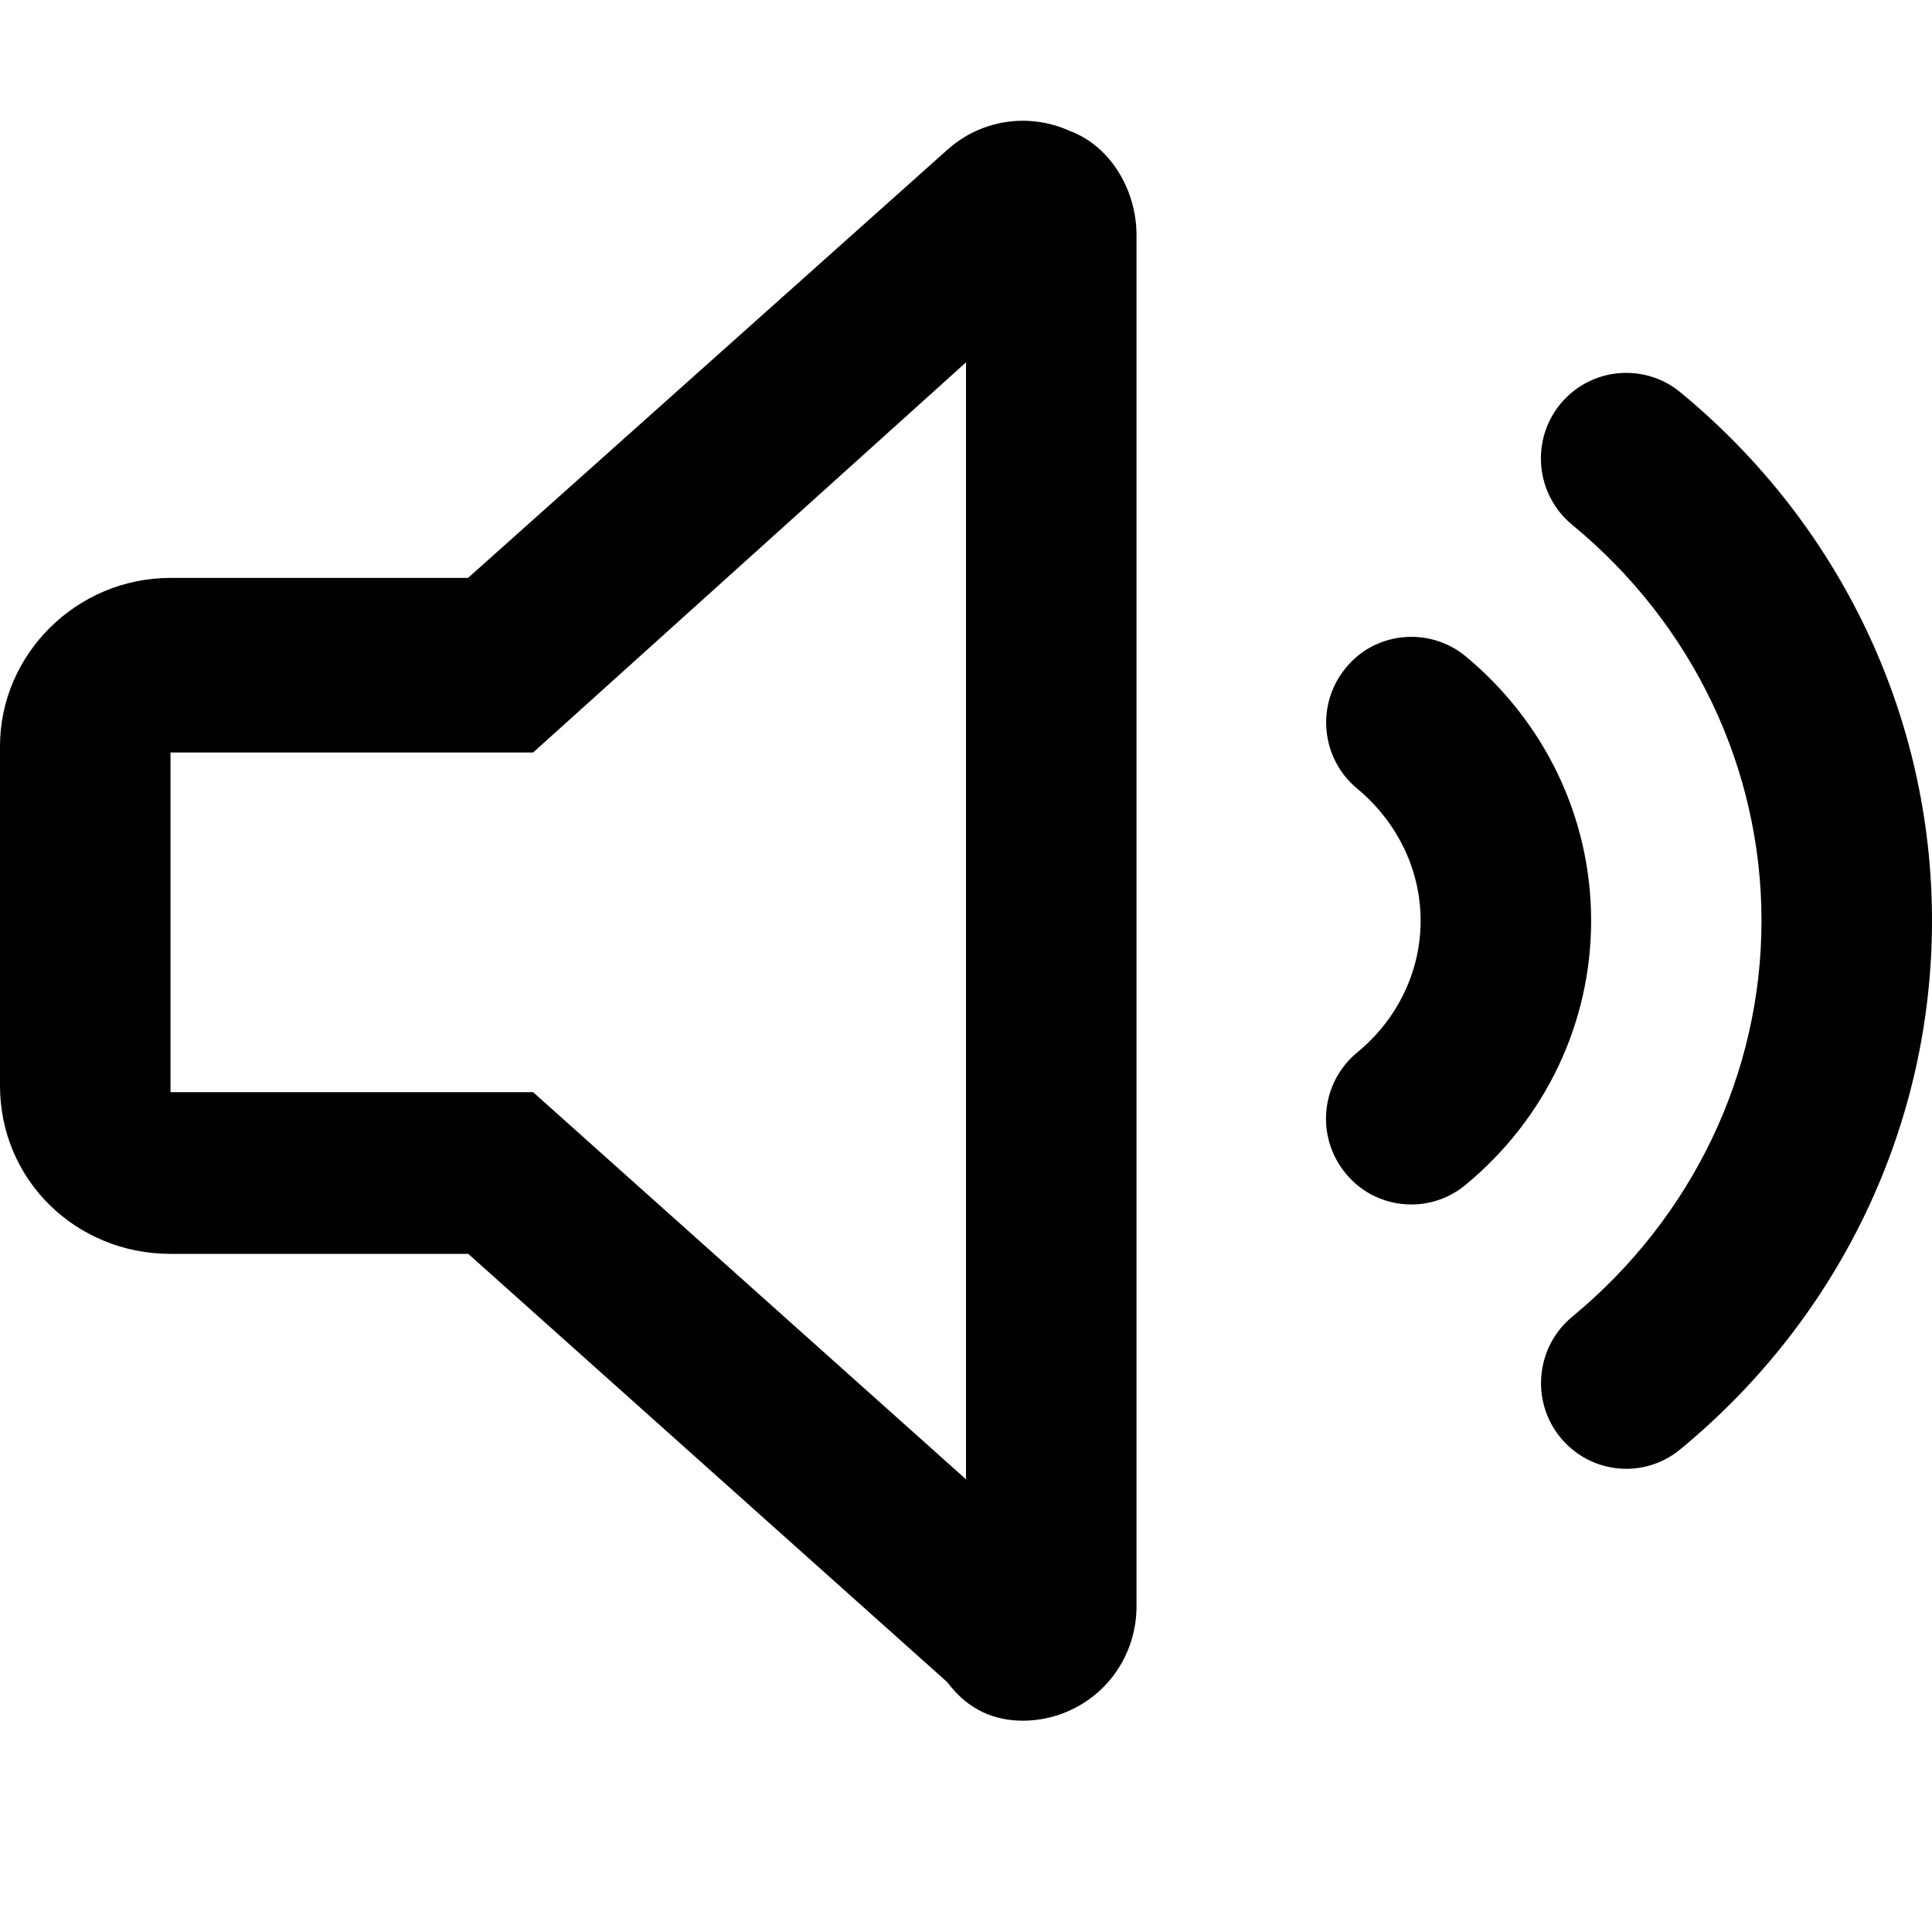 <svg viewBox="0 0 16 16" xmlns="http://www.w3.org/2000/svg"><path d="M8.859 1.084C8.735 1.028 8.602 1 8.472 1C8.245 1 8.022 1.082 7.846 1.24L3.876 4.786H1.412C0.632 4.786 0 5.421 0 6.179V8.991C0 9.775 0.632 10.384 1.412 10.384H3.878L7.845 13.931C8.021 14.167 8.244 14.25 8.471 14.25C8.601 14.25 8.734 14.223 8.858 14.166C9.197 14.013 9.412 13.676 9.412 13.304V1.946C9.412 1.574 9.197 1.21 8.859 1.084ZM8 12.251L4.415 9.045H1.412V6.232H4.415L8 3.001V12.251ZM12.135 5.433C12.004 5.326 11.845 5.274 11.688 5.274C11.484 5.274 11.281 5.362 11.143 5.534C10.895 5.837 10.94 6.285 11.242 6.533C11.573 6.809 11.765 7.205 11.765 7.625C11.765 8.045 11.573 8.442 11.241 8.715C10.938 8.964 10.894 9.411 11.142 9.715C11.28 9.886 11.483 9.975 11.688 9.975C11.845 9.975 12.004 9.922 12.134 9.815C12.797 9.269 13.177 8.474 13.177 7.625C13.177 6.776 12.797 5.981 12.135 5.433ZM13.915 3.248C13.784 3.14 13.625 3.088 13.468 3.088C13.264 3.088 13.061 3.176 12.921 3.347C12.674 3.65 12.718 4.097 13.02 4.346C14.018 5.167 14.588 6.362 14.588 7.625C14.588 8.888 14.017 10.082 13.02 10.905C12.719 11.154 12.675 11.601 12.922 11.904C13.062 12.075 13.264 12.164 13.468 12.164C13.626 12.164 13.784 12.111 13.915 12.003C15.241 10.911 16 9.314 16 7.625C16 5.936 15.241 4.339 13.915 3.248Z"/></svg>